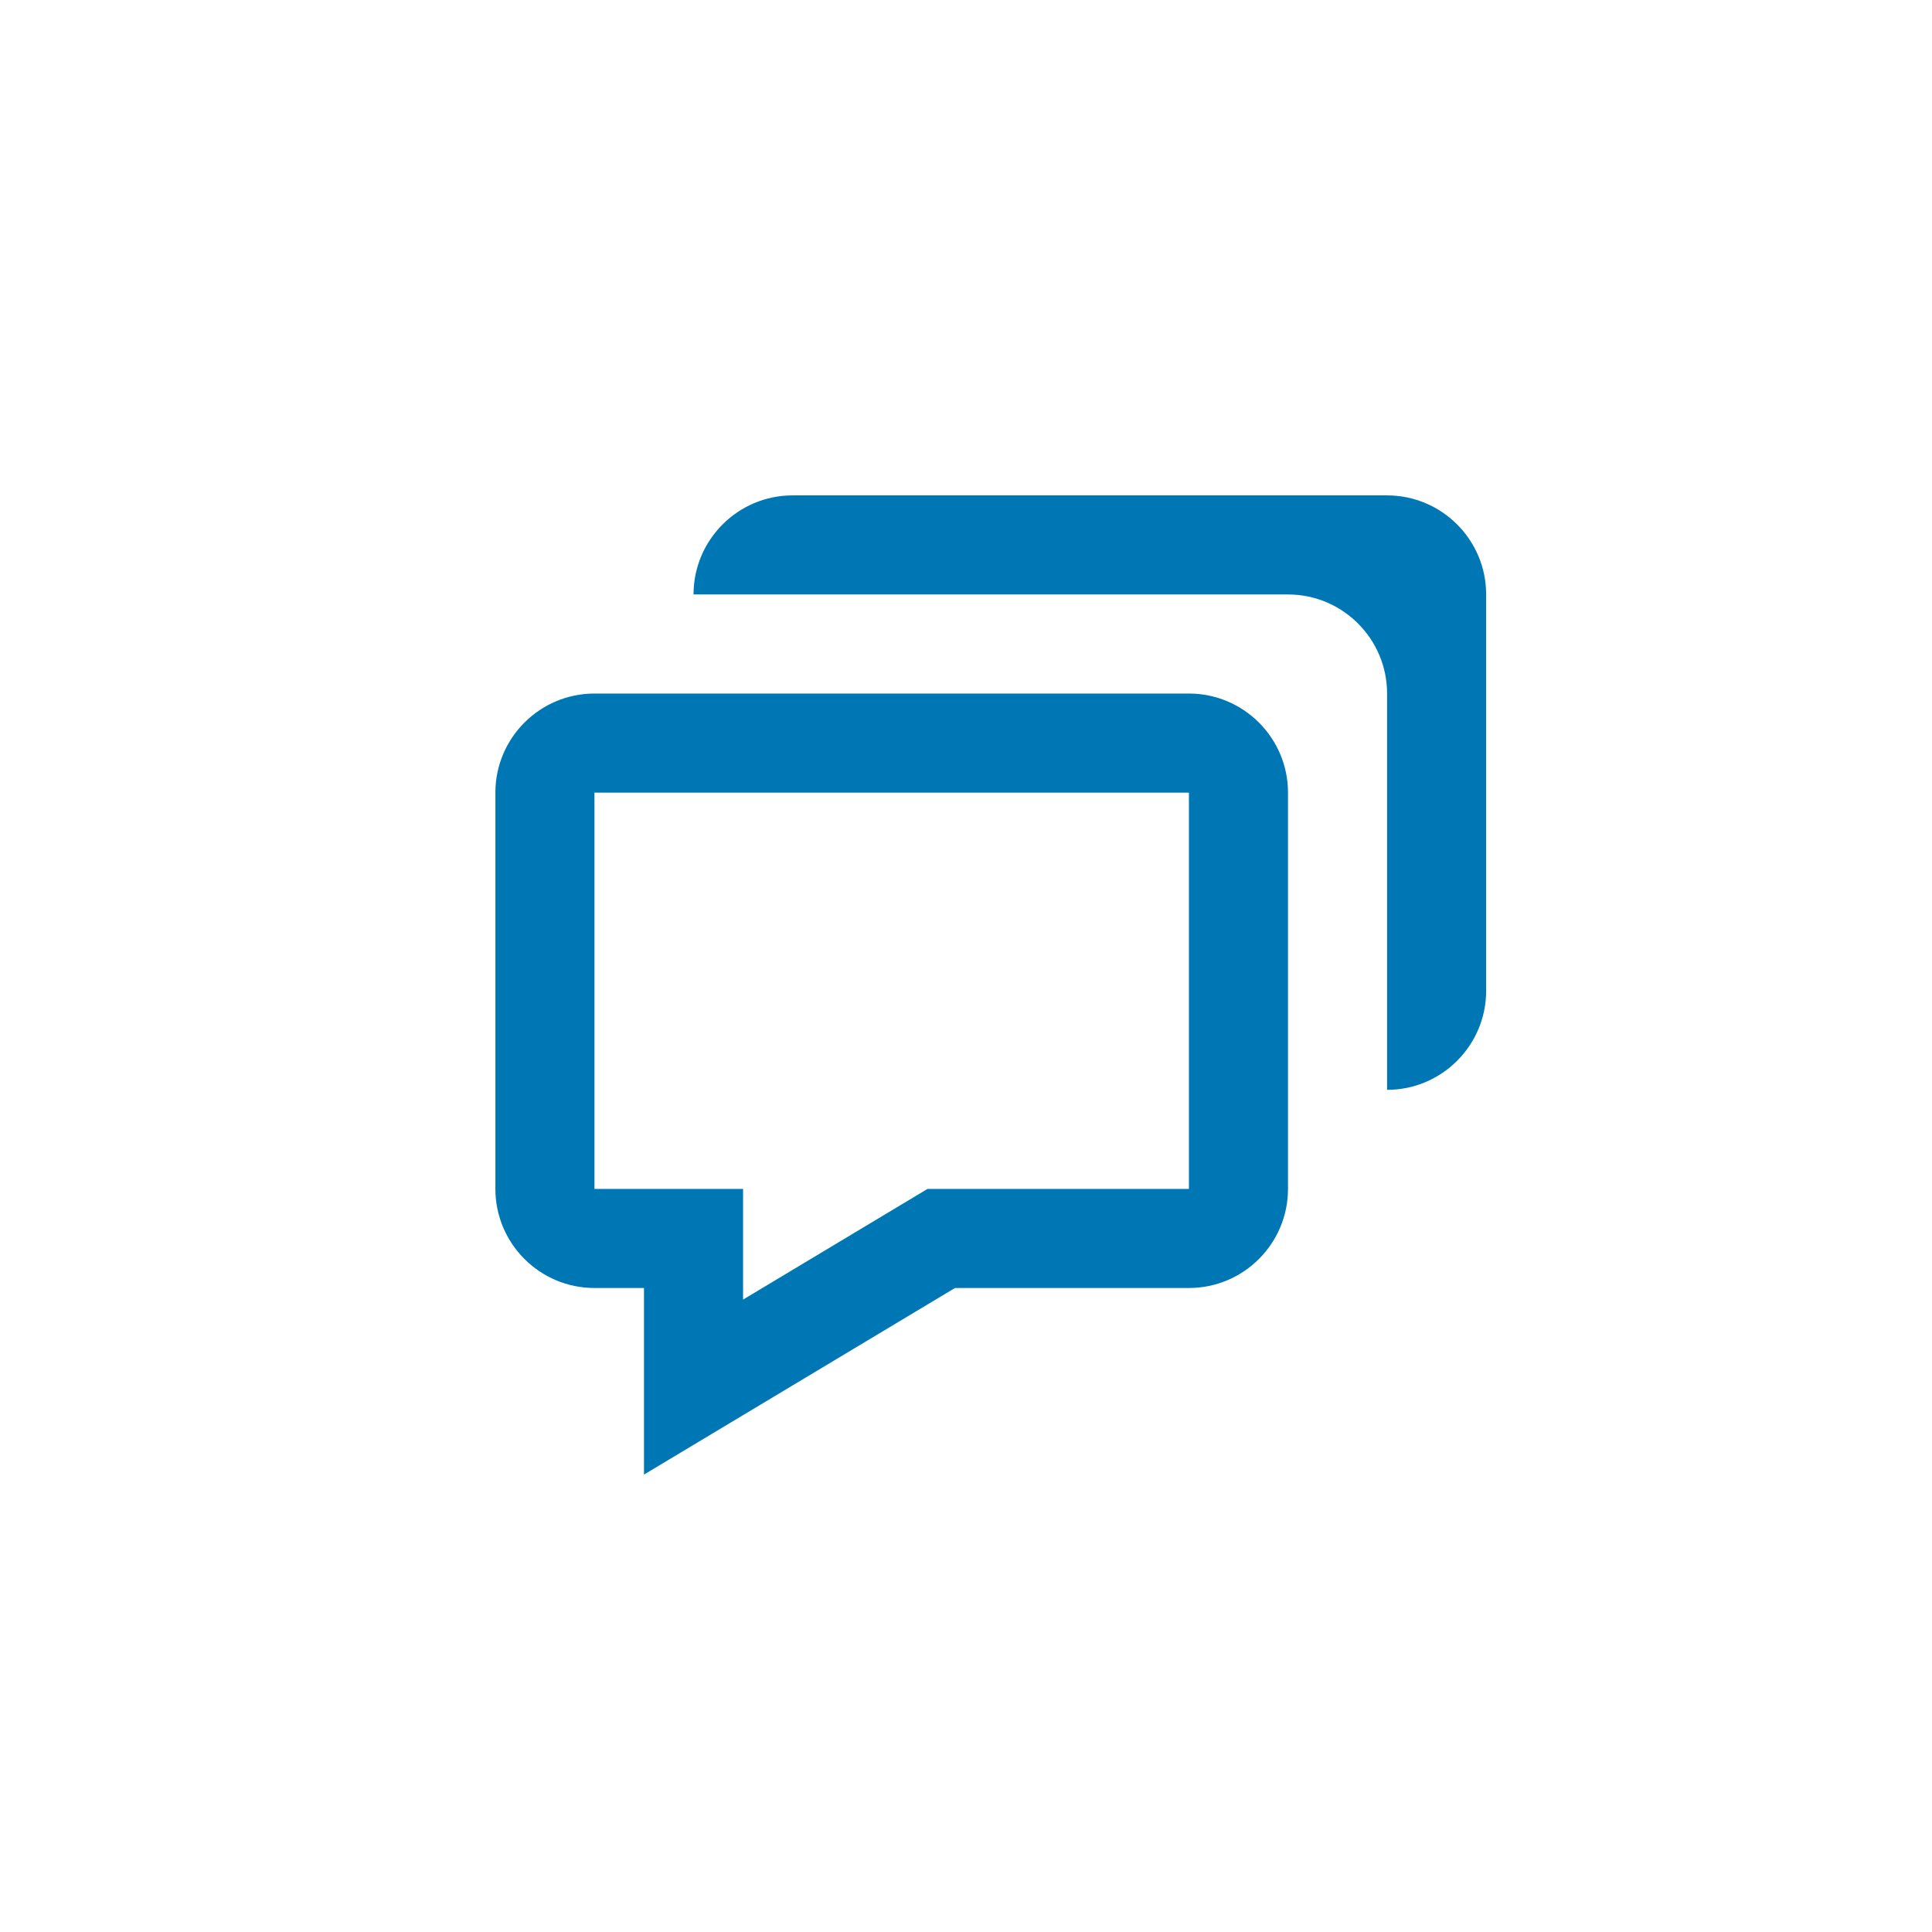 <svg width="39" height="39" viewBox="0 0 39 39" fill="none" xmlns="http://www.w3.org/2000/svg">
<path d="M13 26V29.766L14.515 28.857L19.277 26H24C25.103 26 26 25.103 26 24V16C26 14.897 25.103 14 24 14H12C10.897 14 10 14.897 10 16V24C10 25.103 10.897 26 12 26H13ZM12 16H24V24H18.723L15 26.234V24H12V16Z" fill="#0077B5"/>
<path d="M28 10H16C14.897 10 14 10.897 14 12H26C27.103 12 28 12.897 28 14V22C29.103 22 30 21.103 30 20V12C30 10.897 29.103 10 28 10Z" fill="#0077B5"/>
</svg>
